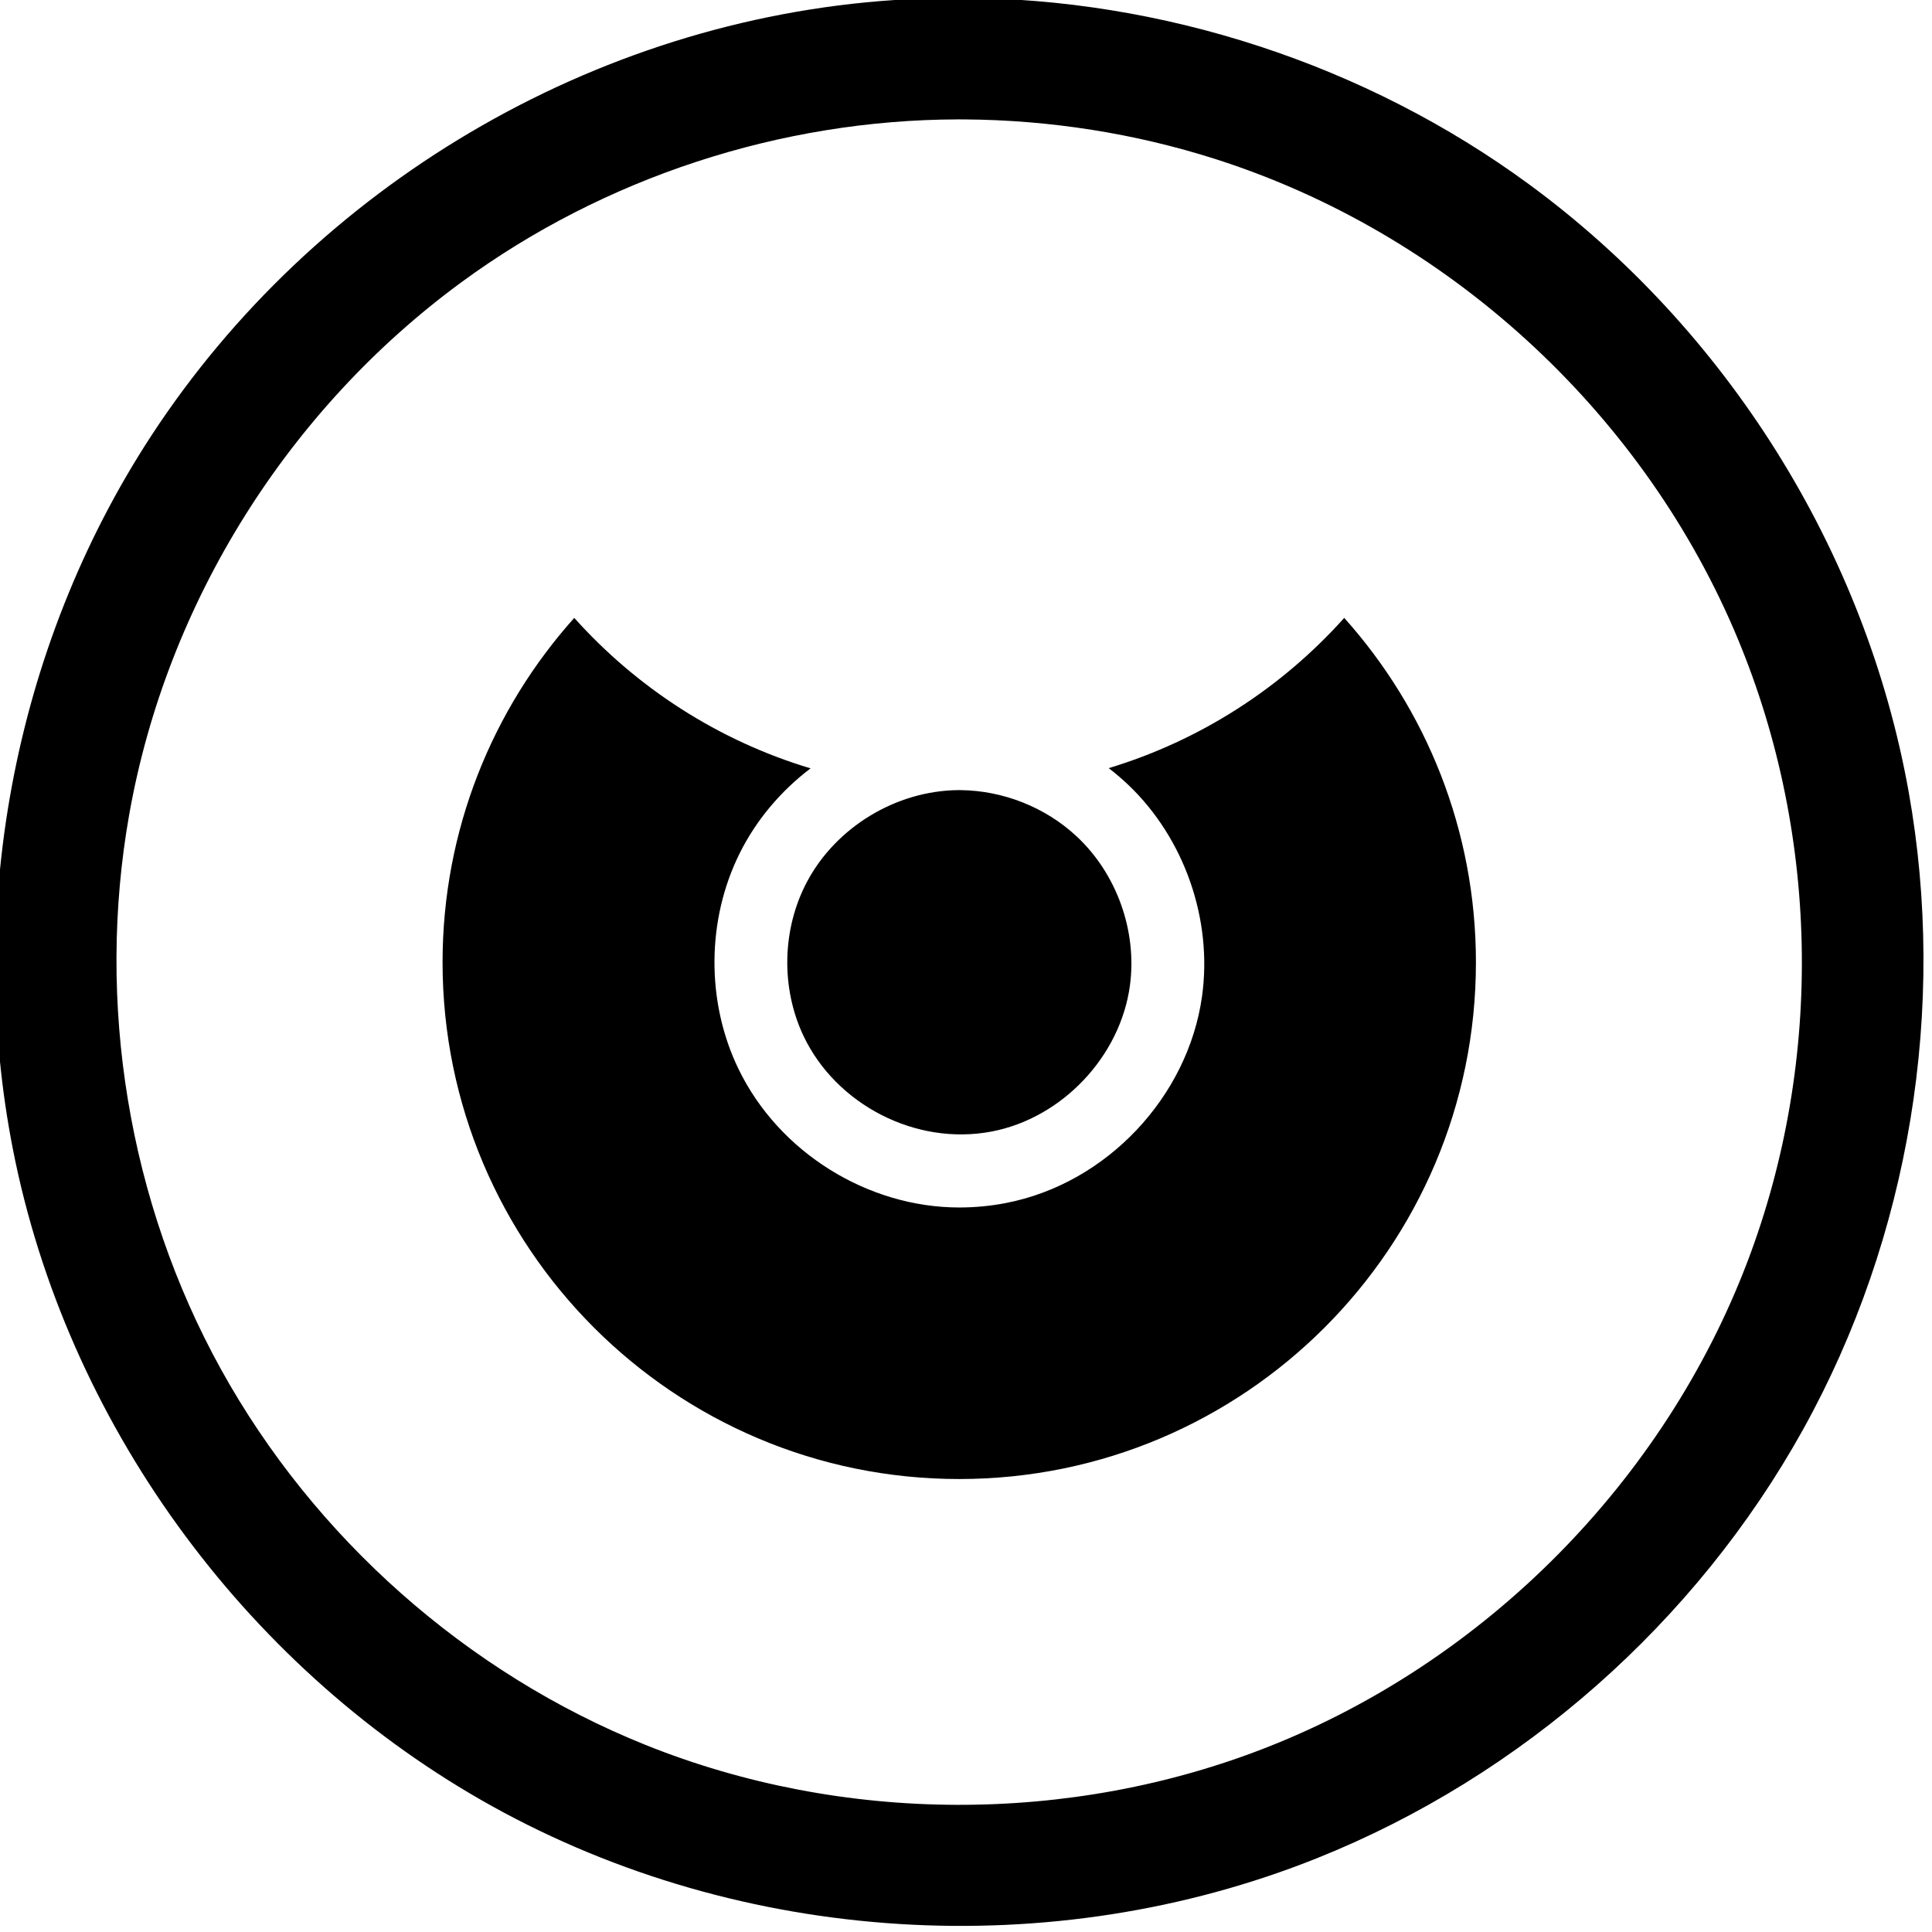 <?xml version="1.0" encoding="UTF-8" standalone="no"?>
<!DOCTYPE svg PUBLIC "-//W3C//DTD SVG 1.1//EN" "http://www.w3.org/Graphics/SVG/1.1/DTD/svg11.dtd">
<svg width="100%" height="100%" viewBox="0 0 662 662" version="1.1" xmlns="http://www.w3.org/2000/svg" xmlns:xlink="http://www.w3.org/1999/xlink" xml:space="preserve" xmlns:serif="http://www.serif.com/" style="fill-rule:evenodd;clip-rule:evenodd;stroke-linejoin:round;stroke-miterlimit:2;">
    <g transform="matrix(1,0,0,1,-260.004,-259.843)">
        <g transform="matrix(0.945,-0.326,0.326,0.945,-3444.9,962.712)">
            <g transform="matrix(0.945,0.326,-0.326,0.945,3570.58,212.434)">
                <path d="M591.086,259.843C660.362,260.008 729.898,282.637 785.971,323.803C853.502,373.381 901.249,449.048 916.091,532.042C929.343,606.15 916.496,684.82 879.876,750.761C843.216,816.774 783.432,869.645 713.17,897.747C622.413,934.045 516.076,927.489 430.341,879.876C347.999,834.148 286.591,751.927 266.986,659.181C249.087,574.507 265.948,482.689 313.598,409.848C369.244,324.785 464.777,267.48 568.273,260.583C575.858,260.077 583.449,259.837 591.086,259.843ZM590.082,301.51C529.335,301.652 468.796,321.412 419.789,357.39C360.658,400.801 318.881,466.851 305.948,539.822C294.504,604.399 305.684,672.759 337.441,730.15C369.385,787.879 421.653,834.251 482.998,858.896C550.635,886.069 628.754,886.269 696.469,859.547C771.06,830.112 832.171,768.481 860.822,693.181C887.203,623.845 885.612,544.544 856.019,476.098C823.49,400.859 757.837,340.52 678.579,315.172C650.78,306.282 621.623,301.724 592.424,301.515C591.643,301.511 590.863,301.509 590.082,301.51ZM641.795,523.96C673.314,514.438 701.136,496.364 722.558,472.441C750.635,503.794 767.717,545.194 767.717,590.551C767.717,688.331 688.331,767.717 590.551,767.717C492.771,767.717 413.386,688.331 413.386,590.551C413.386,545.194 430.468,503.794 458.544,472.441C480.025,496.429 507.941,514.537 539.567,524.037C529.402,531.76 520.962,541.702 515.253,553.183C503.894,576.027 503.744,604.063 514.804,627.002C528.684,655.791 559.27,674.606 590.551,674.606C595.877,674.606 601.203,674.105 606.434,673.101C641.243,666.424 668.996,636.503 673.791,602.274C677.486,575.898 667.777,548.06 648.539,529.717C646.397,527.675 644.144,525.754 641.795,523.96ZM590.933,531.497C605.593,531.637 620.06,537.353 630.771,547.325C644.562,560.163 651.574,579.804 649.083,598.437C645.827,622.796 625.826,643.926 601.724,648.549C575.439,653.591 548.218,639.099 537.169,615.821C529.329,599.304 529.785,579.153 538.291,563.042C548.215,544.243 568.836,531.701 590.17,531.497L590.933,531.497Z"/>
            </g>
        </g>
    </g>
</svg>
